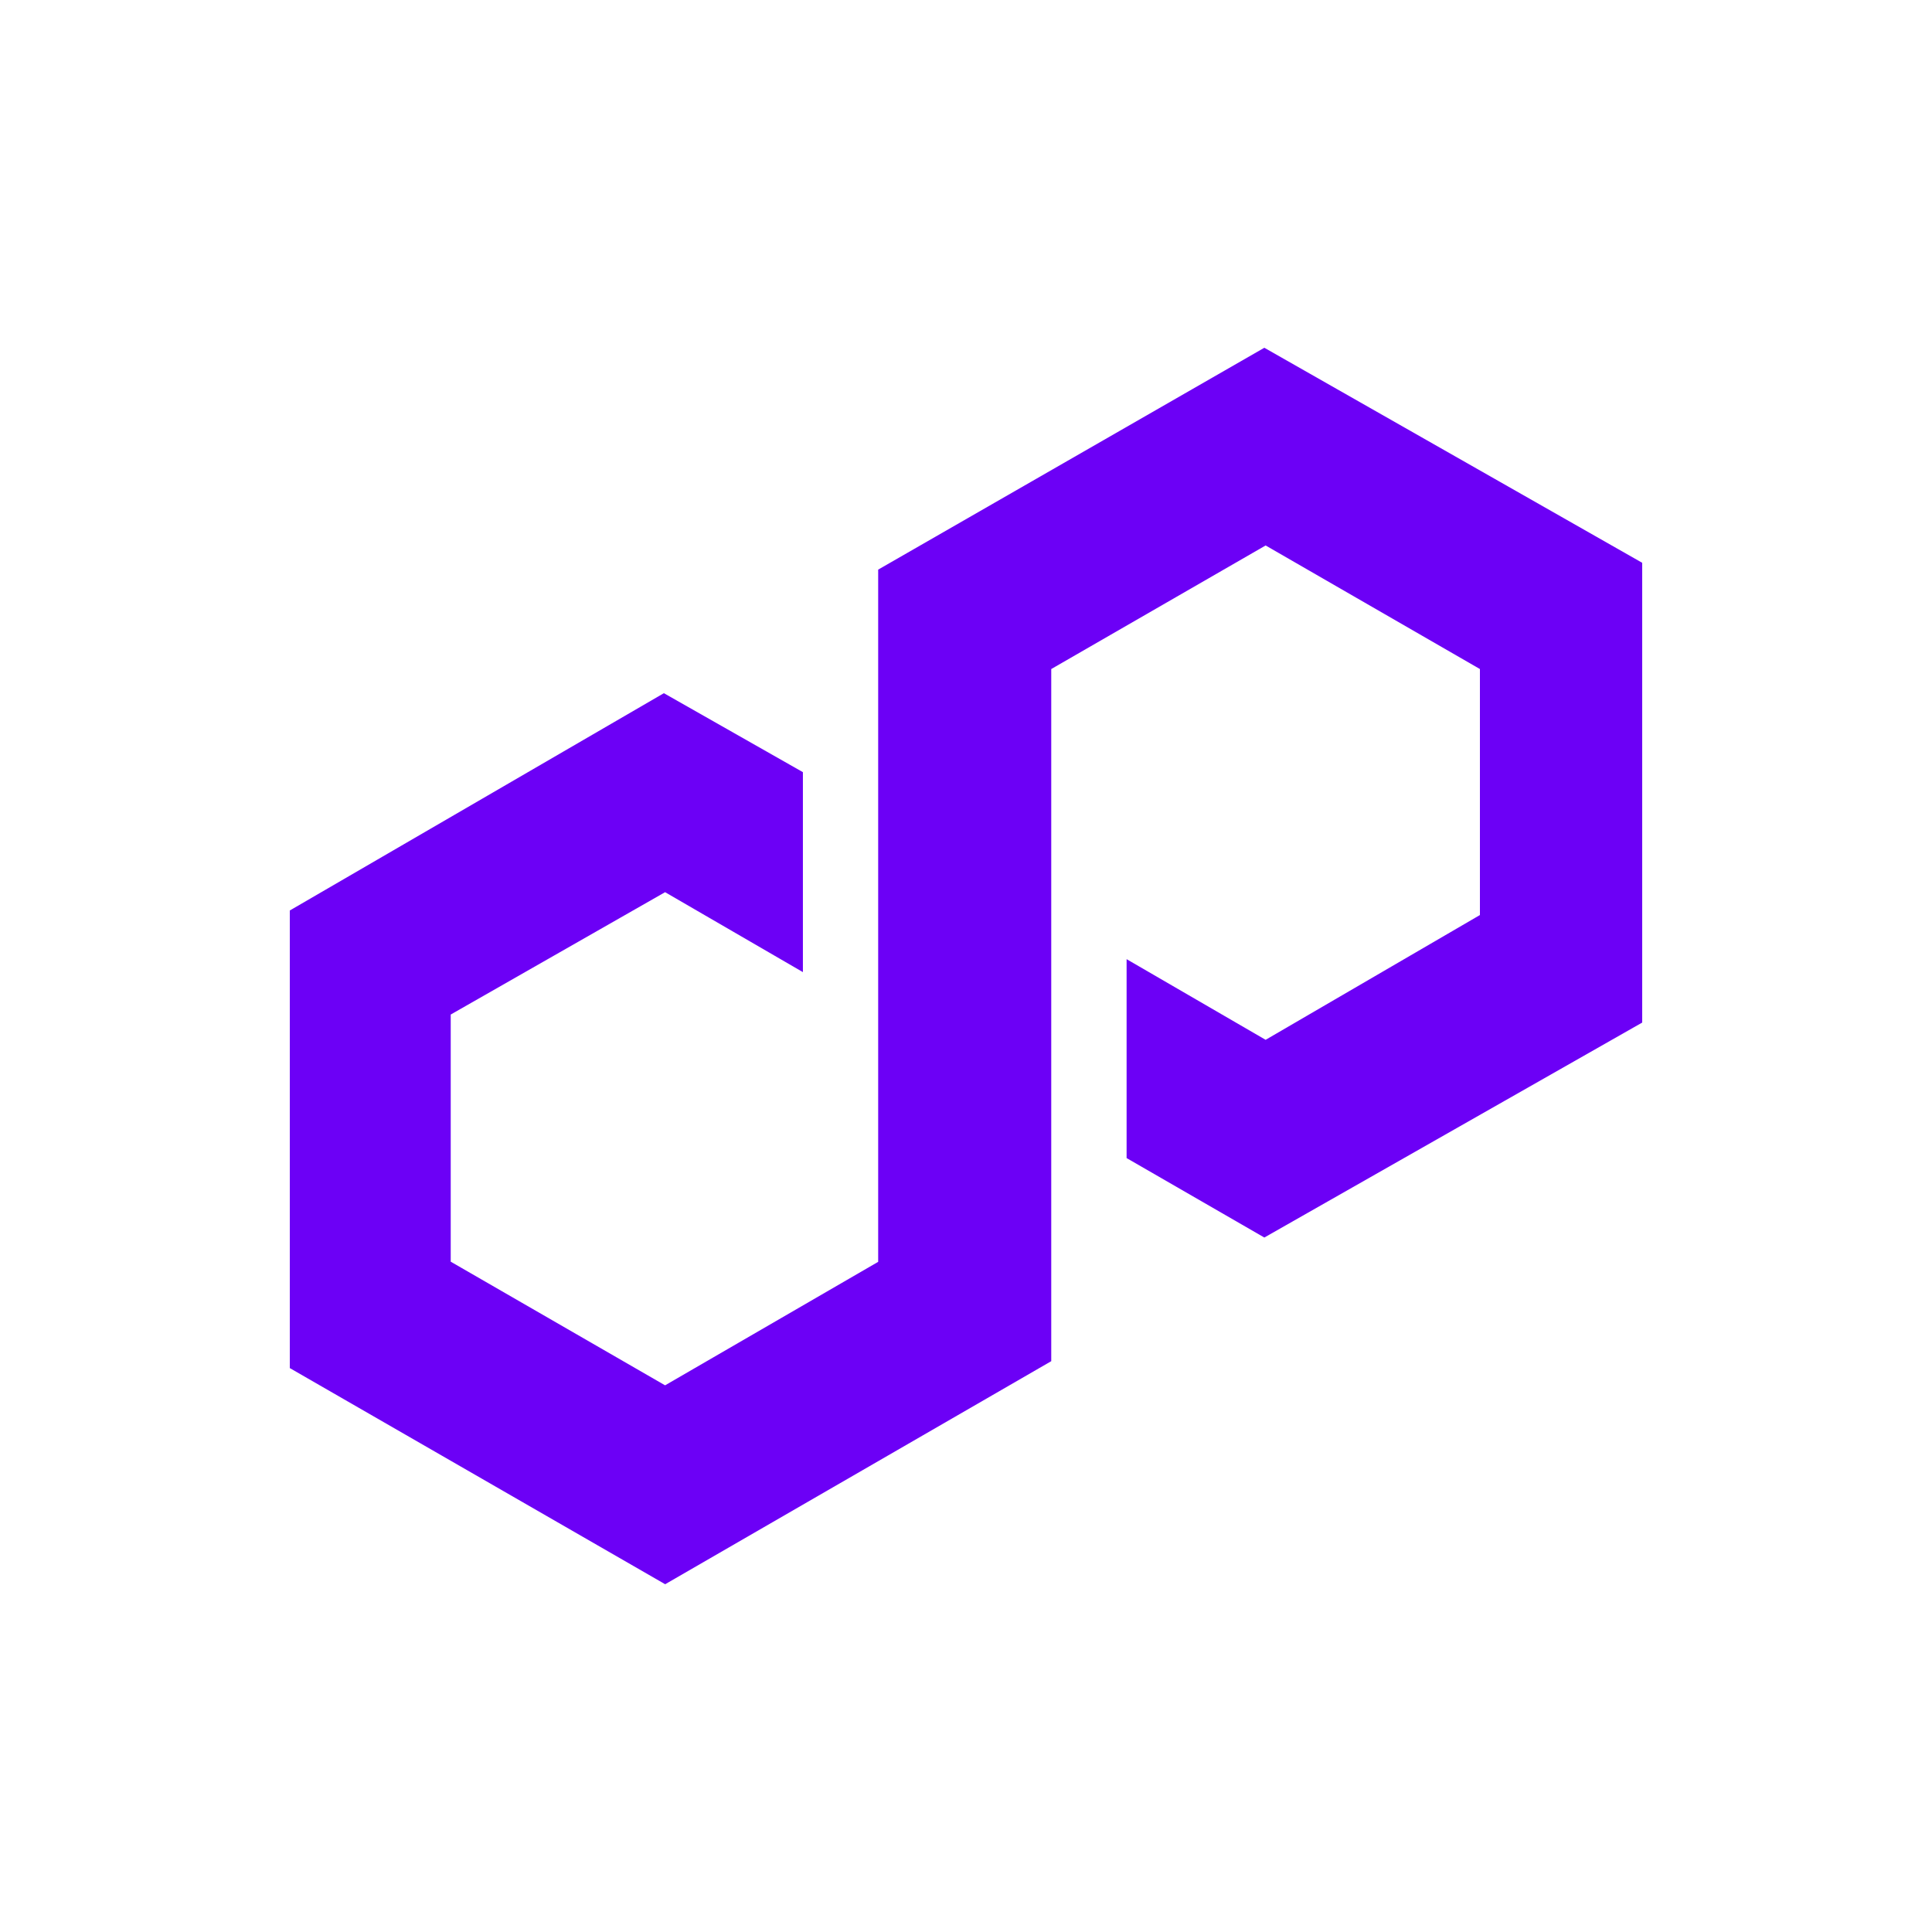 <svg width="24" height="24" viewBox="0 0 24 24" fill="none" xmlns="http://www.w3.org/2000/svg">
<g clip-path="url(#clip0_6_40107)">
<path d="M15.706 4.32L10.909 7.076V15.675L8.262 17.209L5.599 15.673V12.603L8.262 11.083L9.974 12.076V9.592L8.247 8.611L3.451 11.397V16.909L8.263 19.68L13.059 16.909V8.311L15.722 6.776L18.384 8.311V11.367L15.722 12.917L13.995 11.915V14.386L15.706 15.373L20.549 12.618V7.076L15.706 4.32Z" fill="#6C00F6"/>
</g>
<defs>
<clipPath id="clip0_6_40107">
<rect width="16.8" height="16.8" fill="white" transform="translate(3.6 3.6)"/>
</clipPath>
</defs>
</svg>
